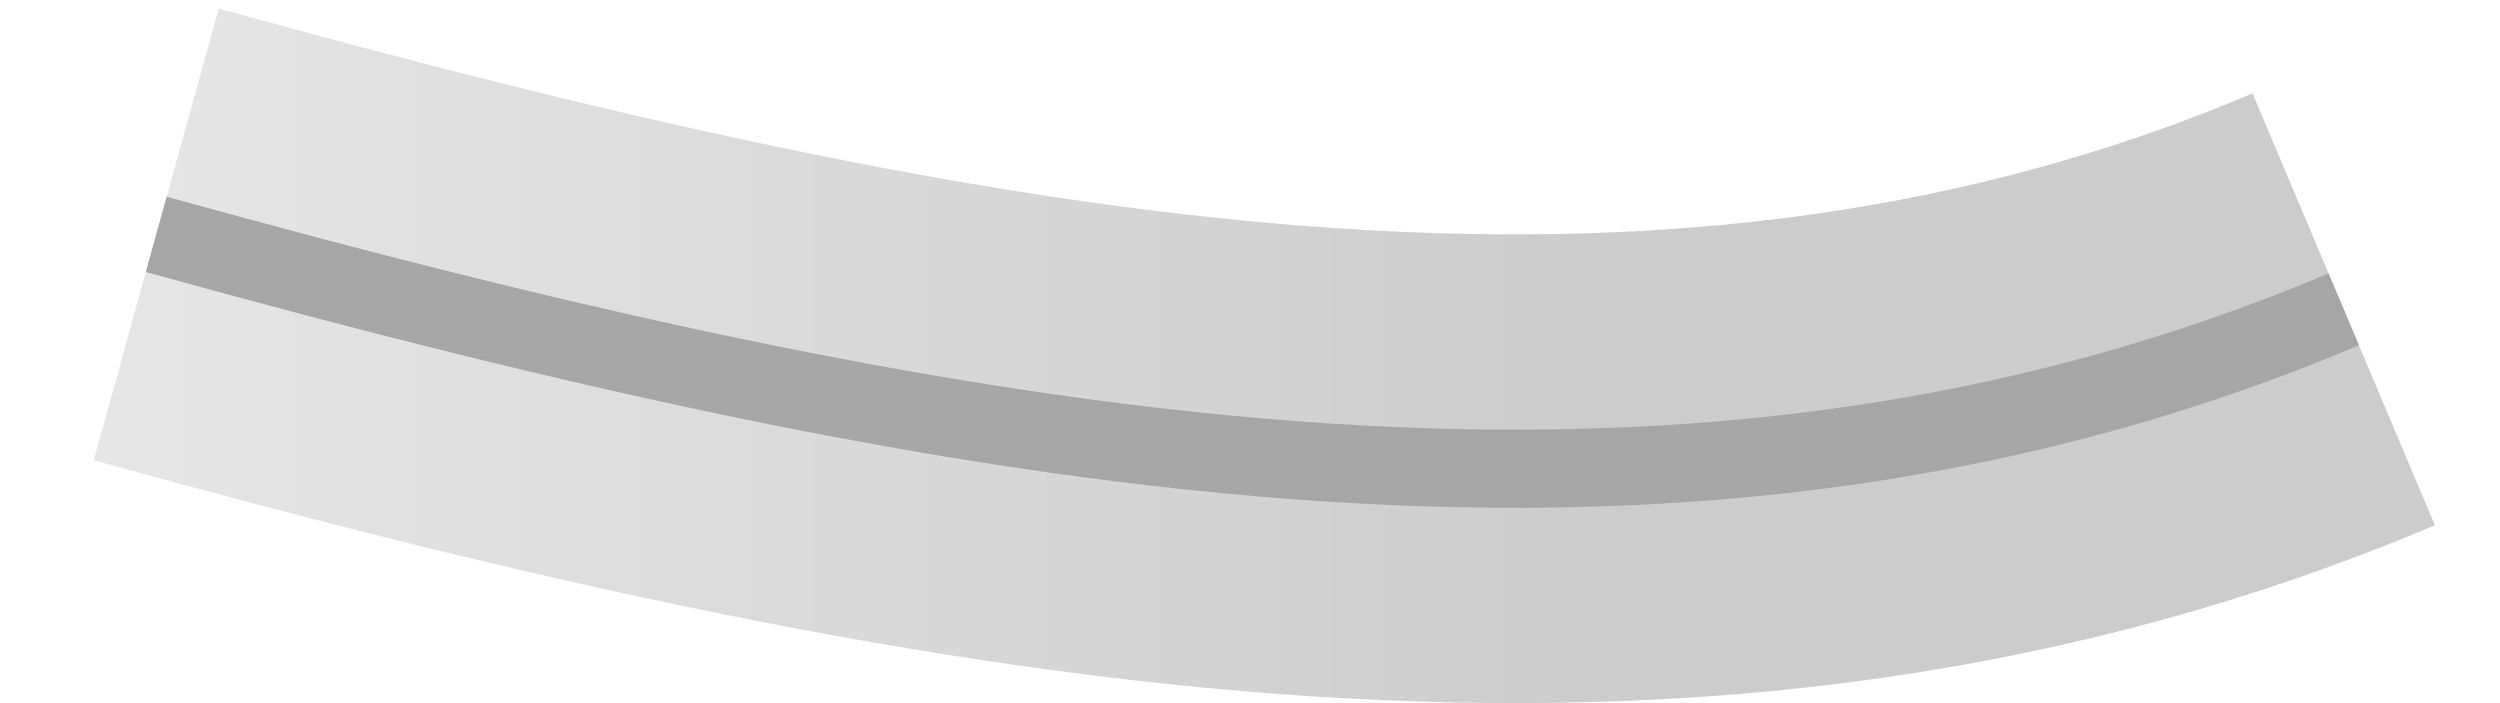 <?xml version="1.0" encoding="utf-8"?>
<!-- Generator: Adobe Illustrator 16.0.0, SVG Export Plug-In . SVG Version: 6.00 Build 0)  -->
<!DOCTYPE svg PUBLIC "-//W3C//DTD SVG 1.1//EN" "http://www.w3.org/Graphics/SVG/1.1/DTD/svg11.dtd">
<svg version="1.1" id="Layer_1" xmlns:x="http://ns.adobe.com/Extensibility/1.0/" xmlns:i="http://ns.adobe.com/AdobeIllustrator/10.0/" xmlns:graph="http://ns.adobe.com/Graphs/1.0/"
	 xmlns="http://www.w3.org/2000/svg" xmlns:xlink="http://www.w3.org/1999/xlink" xmlns:a="http://ns.adobe.com/AdobeSVGViewerExtensions/3.0/"
	 x="0px" y="0px" width="32px" height="9px" viewBox="-1 -1 32 9" enable-background="new -1 -1 32 9" xml:space="preserve">
<linearGradient id="SVGID_1_" gradientUnits="userSpaceOnUse" x1="361.19" y1="-292.154" x2="391.157" y2="-292.154" gradientTransform="matrix(1 0 0 -1 -360.99 -288.6)">
	<stop  offset="0" style="stop-color:#E6E6E6"/>
	<stop  offset="0.64" style="stop-color:#CCCCCC"/>
	<a:midPointStop  offset="0" style="stop-color:#E6E6E6"/>
	<a:midPointStop  offset="0.5" style="stop-color:#E6E6E6"/>
	<a:midPointStop  offset="0.64" style="stop-color:#CCCCCC"/>
</linearGradient>
<path fill="none" stroke="url(#SVGID_1_)" stroke-width="6" stroke-miterlimit="10" d="M29,2.96C20.725,6.454,11.873,5.01,1,2"/>
<path fill="none" stroke="#A6A6A6" stroke-miterlimit="10" d="M29,2.96C20.725,6.454,11.873,5.01,1,2"/>
</svg>
